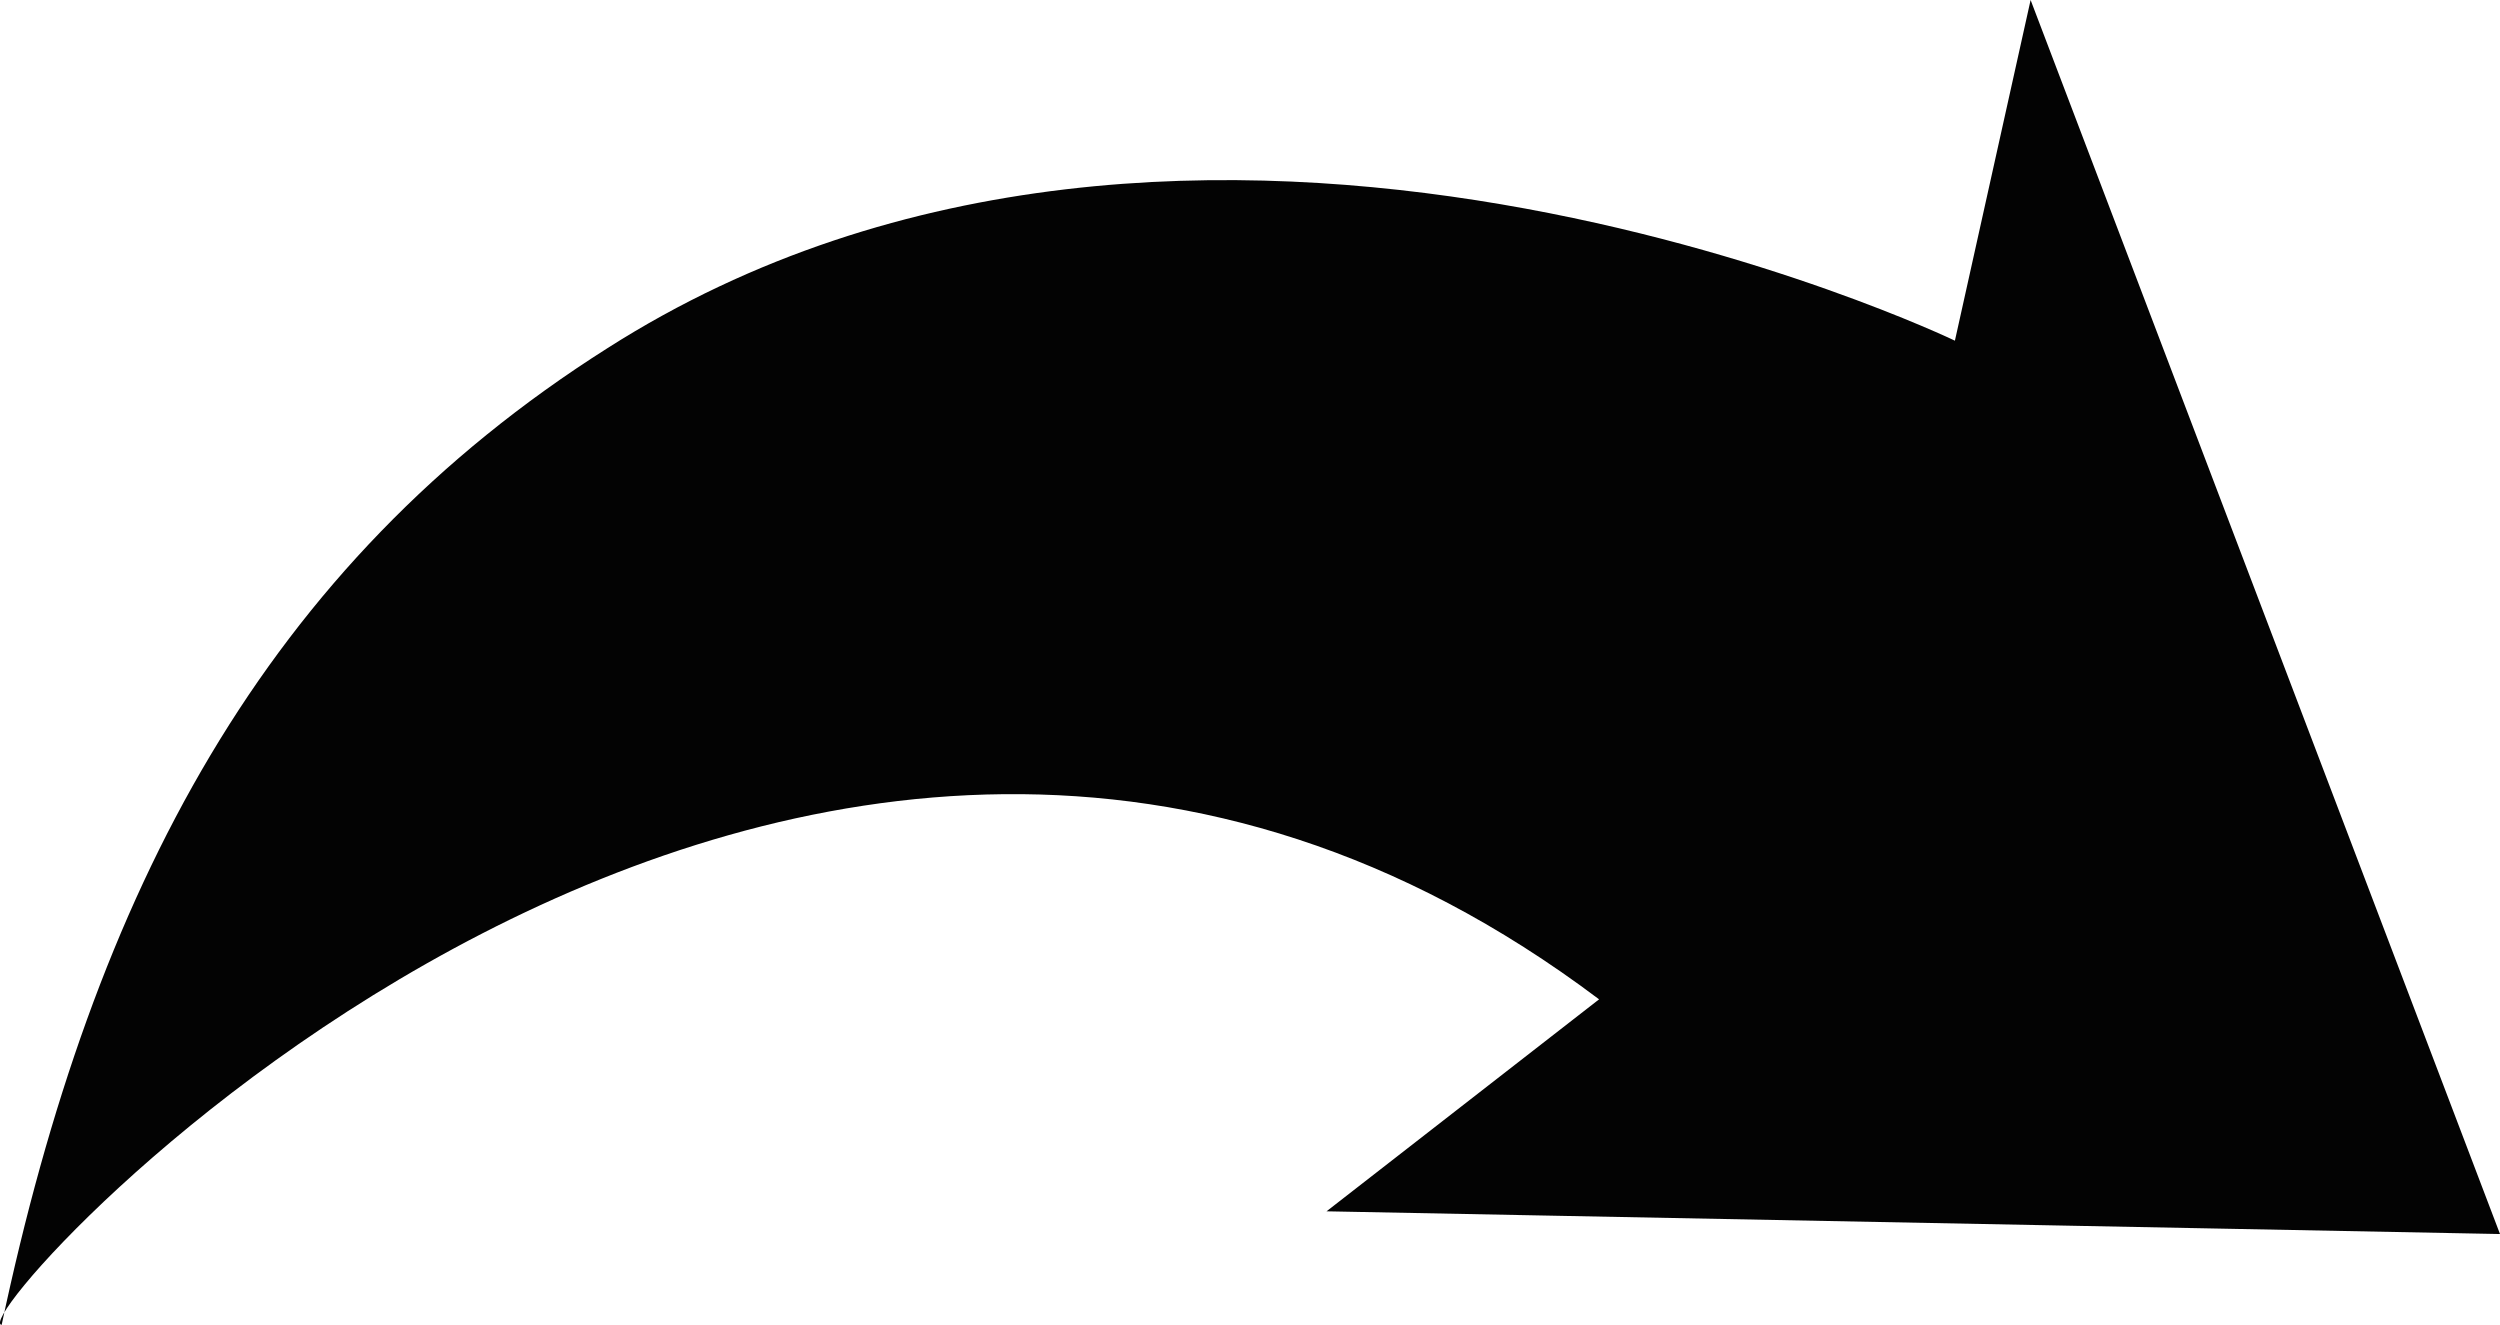 <svg xmlns="http://www.w3.org/2000/svg" width="330.219" height="175" viewBox="0 0 330.219 175">
  <defs>
    <style>
      .cls-1 {
        fill: #030303;
        fill-rule: evenodd;
      }
    </style>
  </defs>
  <path id="Forma_1" data-name="Forma 1" class="cls-1" d="M1120,1613l-62-163-10,45s-100.538-48.38-178,1c-45.286,28.69-67.829,71.64-80,129-5.895-.54,104.8-122.98,211-43l-36,28Z" transform="translate(-789.781 -1450)"/>
</svg>
